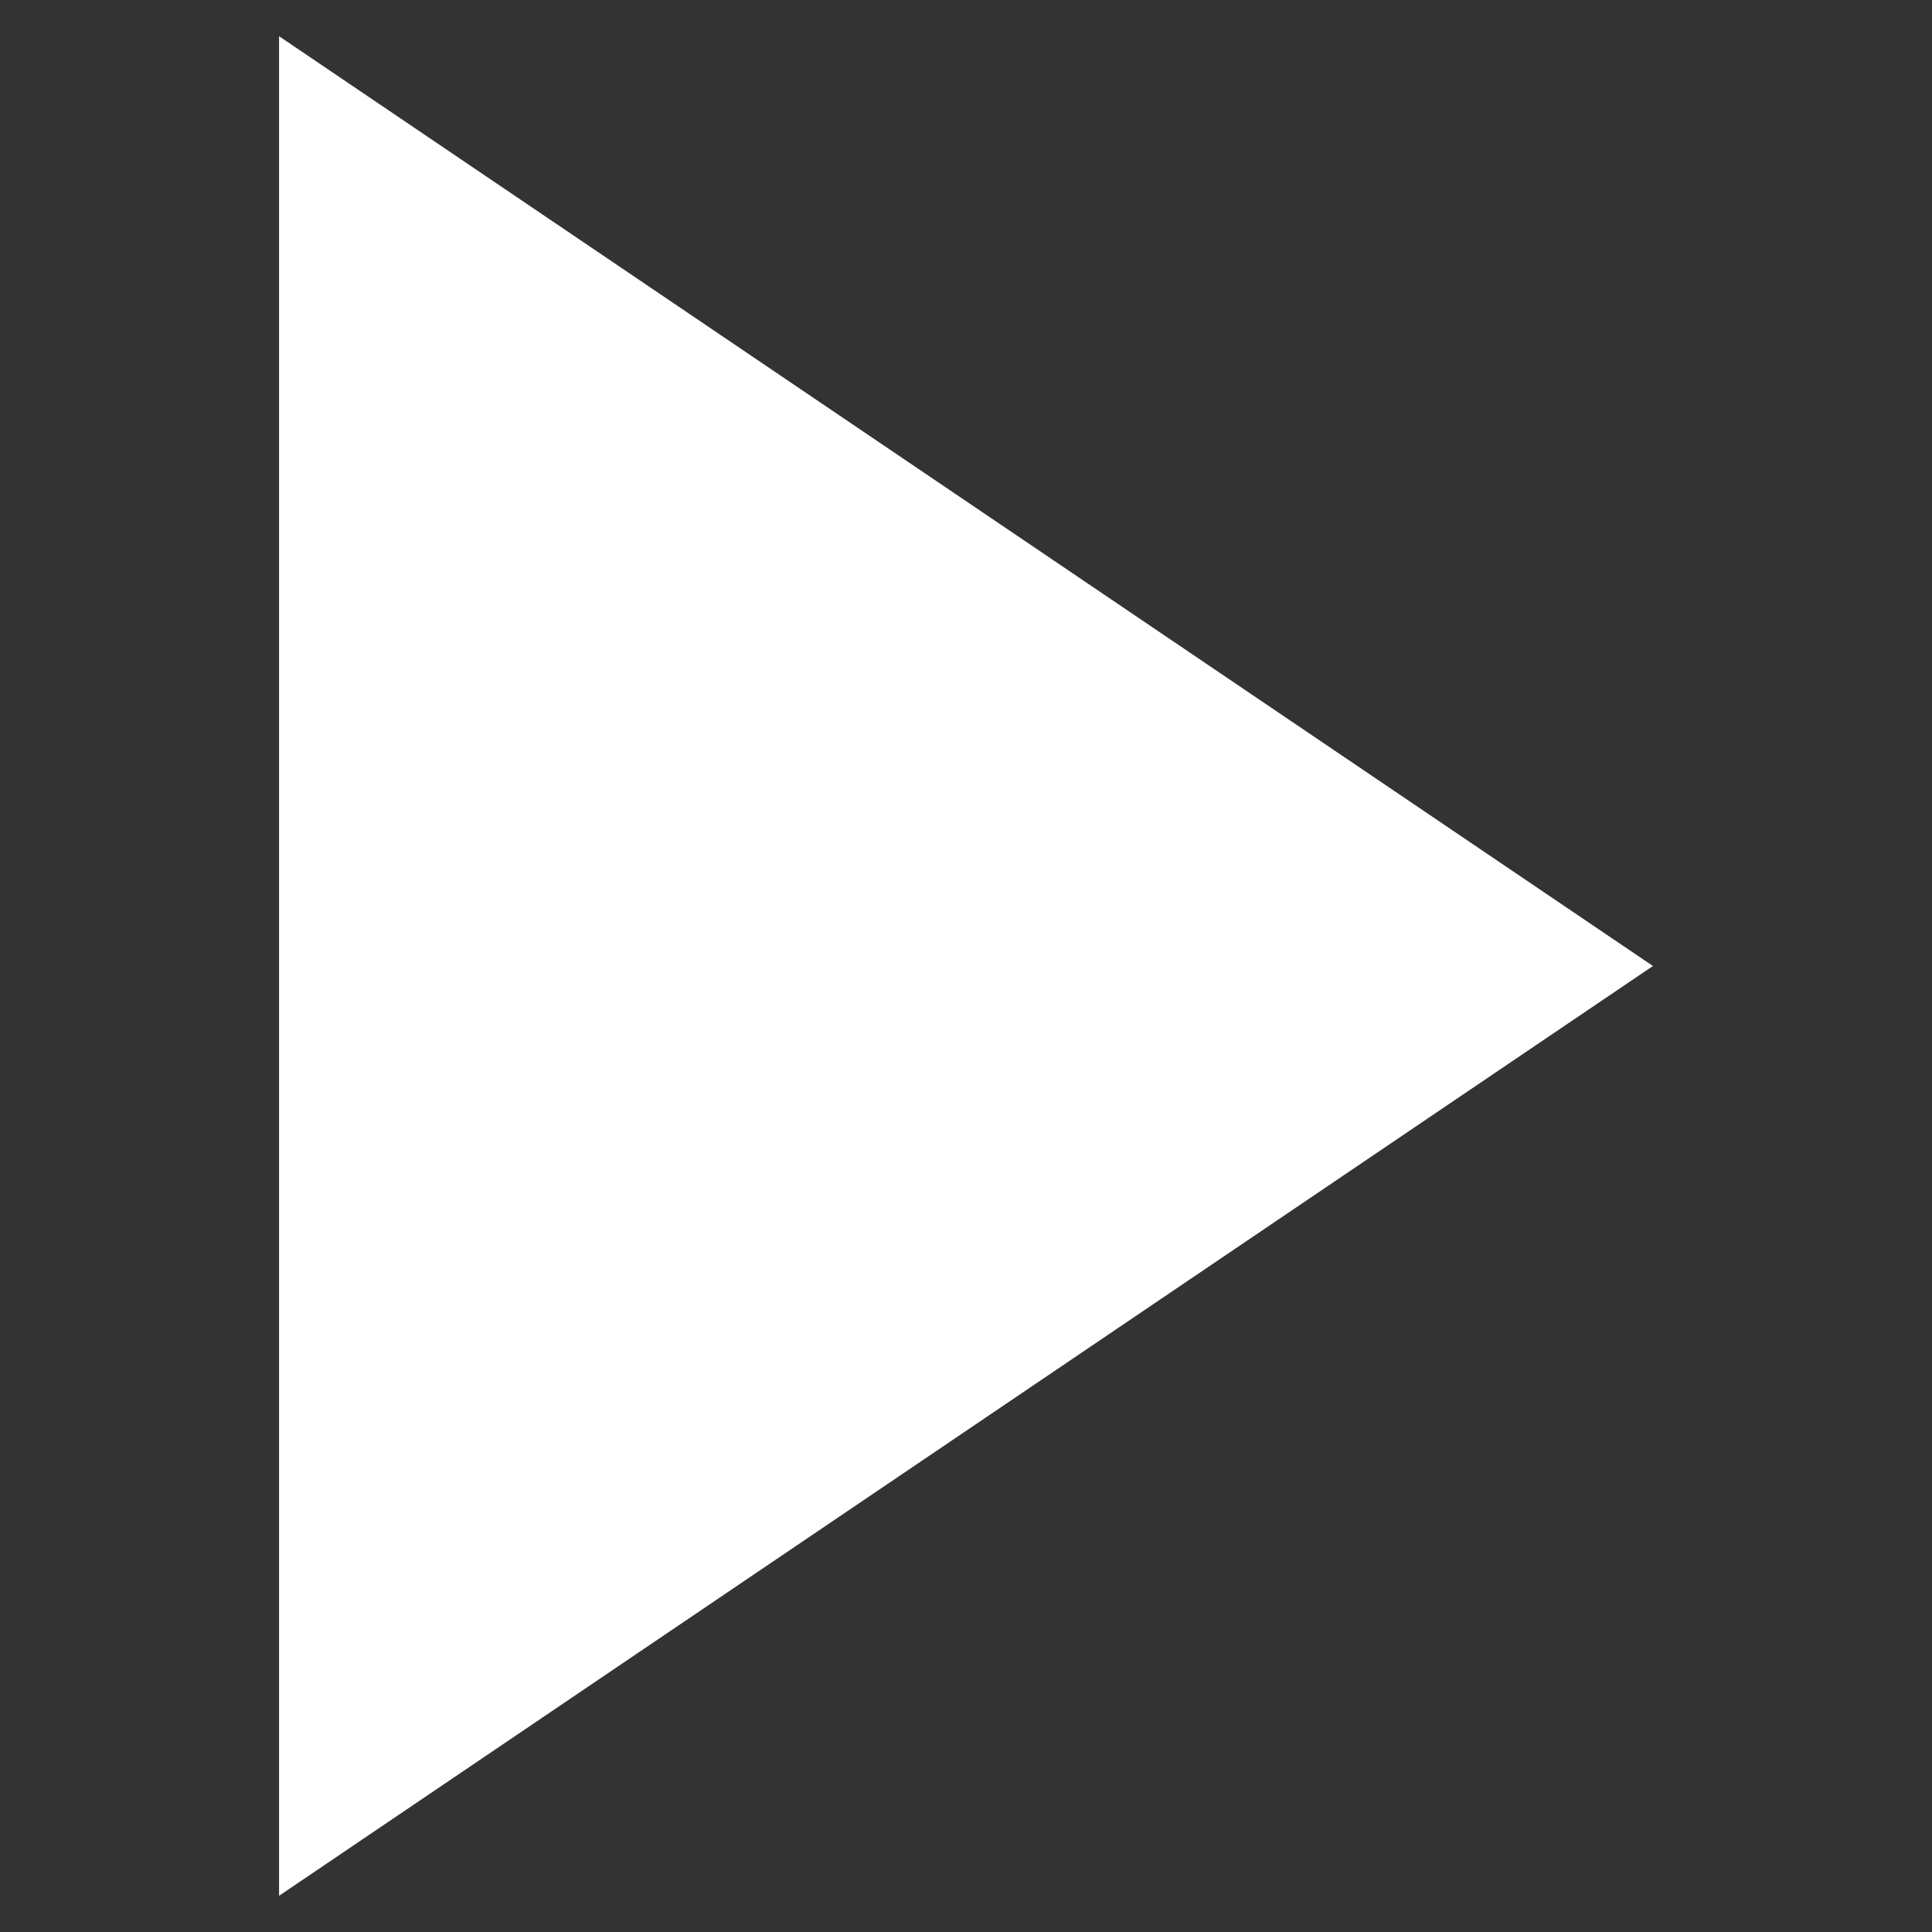 <svg version="1.1" viewBox="0.0 0.0 720.0 720.0" fill="none" stroke="none" stroke-linecap="square" stroke-miterlimit="10" xmlns:xlink="http://www.w3.org/1999/xlink" xmlns="http://www.w3.org/2000/svg"><rect x="0.0" y="0.0" width="720.0" height="720.0" fill="#333333" stroke="none"/><clipPath id="g1539813adea_0_44.0"><path d="m0 0l720.0 0l0 720.0l-720.0 0l0 -720.0z" clip-rule="nonzero"/></clipPath><g clip-path="url(#g1539813adea_0_44.0)"><path fill="#ffffff" fill-opacity="0.0" d="m0 0l720.0 0l0 720.0l-720.0 0z" fill-rule="evenodd"/><path fill="#ffffff" d="m104.0 13.496l512.0 346.504l-512.0 346.504z" fill-rule="evenodd"/></g></svg>